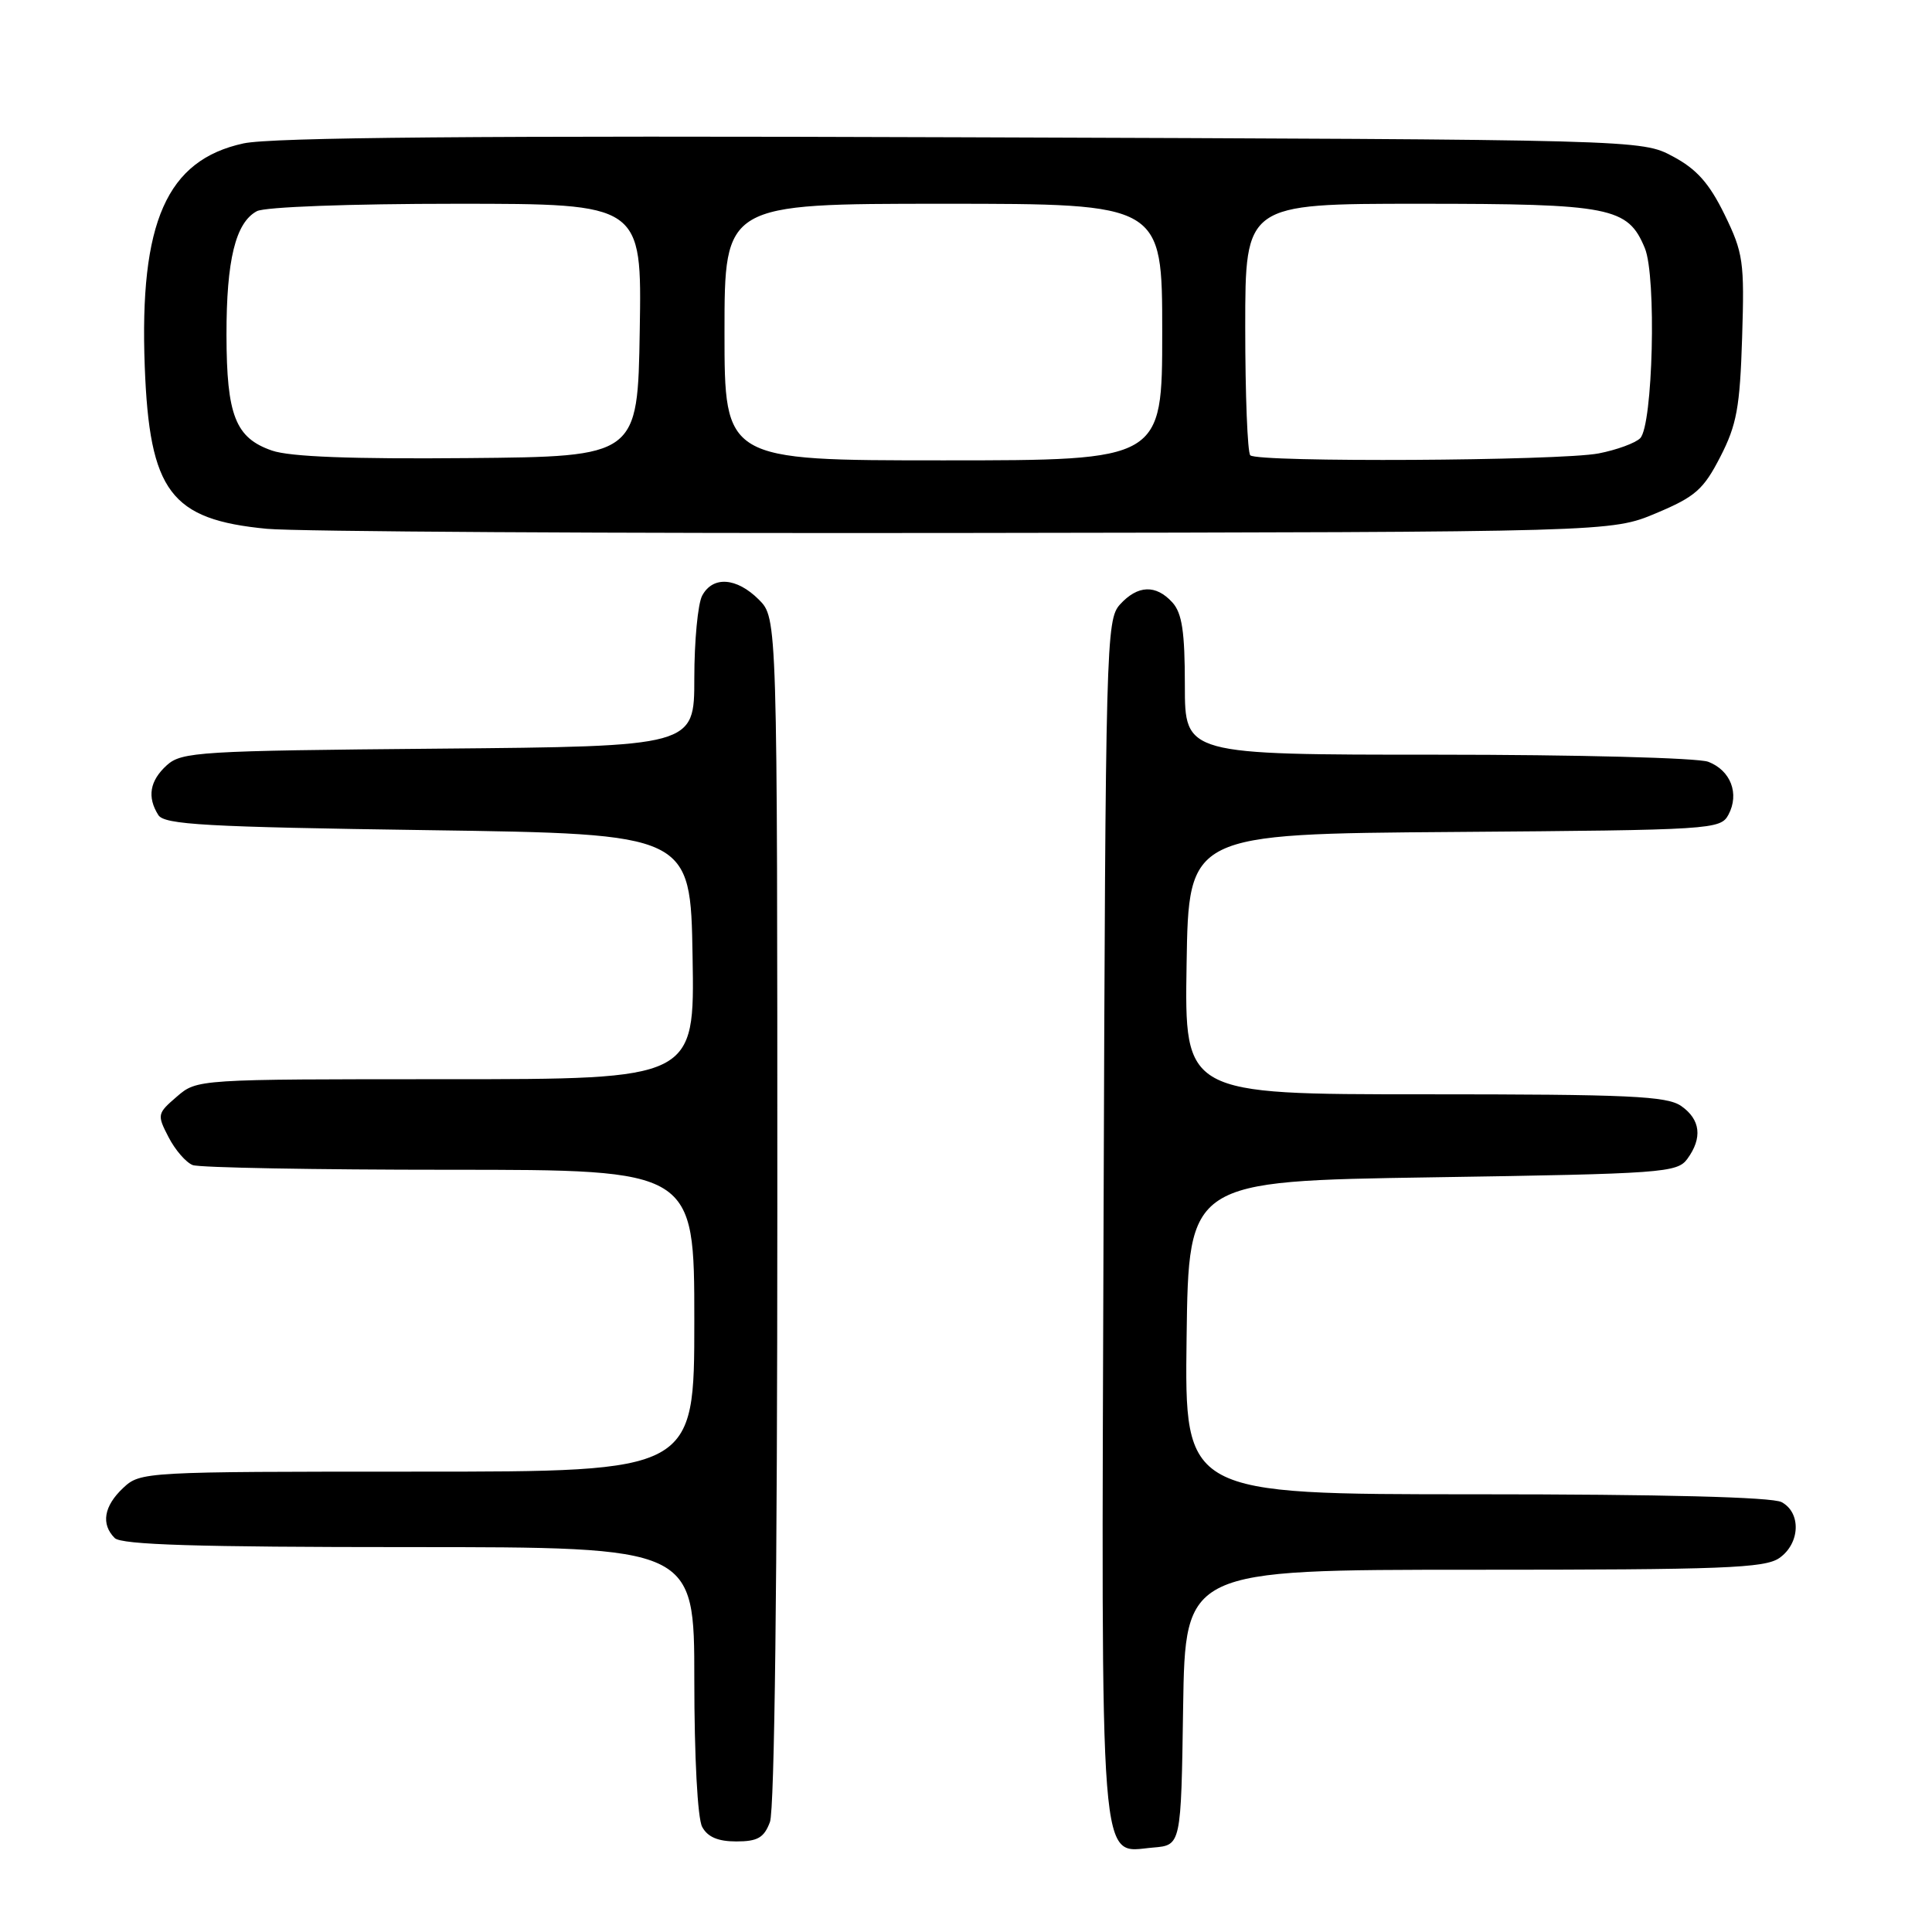 <?xml version="1.0" encoding="UTF-8" standalone="no"?>
<!DOCTYPE svg PUBLIC "-//W3C//DTD SVG 1.1//EN" "http://www.w3.org/Graphics/SVG/1.1/DTD/svg11.dtd" >
<svg xmlns="http://www.w3.org/2000/svg" xmlns:xlink="http://www.w3.org/1999/xlink" version="1.1" viewBox="0 0 256 256">
 <g >
 <path fill="currentColor"
d=" M 156.77 226.25 C 157.05 208.00 157.05 208.00 195.30 208.00 C 228.31 208.00 233.86 207.79 235.78 206.44 C 238.53 204.51 238.69 200.44 236.07 199.04 C 234.83 198.37 220.23 198.00 195.55 198.00 C 156.96 198.00 156.96 198.00 157.23 177.25 C 157.50 156.50 157.50 156.50 189.83 156.00 C 220.37 155.53 222.24 155.39 223.58 153.56 C 225.61 150.78 225.33 148.35 222.78 146.56 C 220.88 145.23 215.92 145.00 188.75 145.00 C 156.95 145.00 156.95 145.00 157.23 127.75 C 157.50 110.50 157.50 110.50 192.72 110.24 C 226.93 109.98 227.97 109.92 229.03 107.95 C 230.51 105.17 229.33 102.08 226.35 100.94 C 224.98 100.42 208.95 100.00 190.43 100.00 C 157.00 100.00 157.00 100.00 157.00 90.83 C 157.00 83.70 156.63 81.25 155.35 79.83 C 153.16 77.42 150.75 77.52 148.40 80.10 C 146.57 82.13 146.49 85.13 146.23 161.25 C 145.93 250.00 145.57 245.41 152.81 244.81 C 156.50 244.50 156.50 244.50 156.77 226.25 Z  M 102.02 241.43 C 102.63 239.85 103.00 208.96 103.00 160.39 C 103.00 81.91 103.00 81.91 100.55 79.45 C 97.60 76.51 94.45 76.29 93.04 78.93 C 92.47 80.00 92.00 84.93 92.00 89.88 C 92.00 98.90 92.00 98.90 58.10 99.20 C 26.41 99.48 24.07 99.62 22.10 101.40 C 19.84 103.46 19.47 105.61 20.98 108.00 C 21.78 109.27 27.25 109.58 56.71 110.00 C 91.50 110.50 91.50 110.50 91.77 126.75 C 92.05 143.00 92.05 143.00 59.08 143.00 C 26.11 143.00 26.11 143.00 23.43 145.31 C 20.83 147.55 20.79 147.70 22.34 150.69 C 23.21 152.38 24.65 154.04 25.54 154.38 C 26.44 154.72 41.75 155.00 59.58 155.00 C 92.00 155.00 92.00 155.00 92.00 175.00 C 92.00 195.00 92.00 195.00 55.31 195.00 C 19.02 195.00 18.60 195.02 16.31 197.17 C 13.76 199.57 13.36 201.96 15.20 203.80 C 16.09 204.69 26.13 205.00 54.20 205.00 C 92.00 205.00 92.00 205.00 92.00 222.57 C 92.00 232.76 92.43 240.94 93.04 242.07 C 93.76 243.41 95.13 244.00 97.56 244.00 C 100.39 244.00 101.24 243.51 102.02 241.43 Z  M 219.45 68.00 C 224.64 65.82 225.72 64.87 227.95 60.53 C 230.13 56.29 230.55 53.98 230.84 44.73 C 231.16 34.64 230.99 33.51 228.51 28.42 C 226.48 24.28 224.82 22.41 221.67 20.73 C 217.50 18.50 217.50 18.50 127.50 18.19 C 63.19 17.96 36.01 18.20 32.27 19.00 C 22.09 21.21 18.46 29.41 19.18 48.56 C 19.81 65.15 22.59 68.85 35.37 70.07 C 39.29 70.44 80.97 70.69 128.00 70.62 C 213.50 70.50 213.50 70.50 219.45 68.00 Z  M 36.03 59.70 C 31.20 58.03 30.03 55.05 30.01 44.40 C 30.00 34.45 31.21 29.49 34.04 27.98 C 35.09 27.42 46.33 27.00 60.46 27.00 C 85.05 27.00 85.05 27.00 84.77 43.75 C 84.50 60.50 84.50 60.50 62.00 60.70 C 46.57 60.84 38.41 60.53 36.03 59.70 Z  M 96.00 44.00 C 96.00 27.00 96.00 27.00 125.00 27.00 C 154.00 27.00 154.00 27.00 154.00 44.00 C 154.00 61.00 154.00 61.00 125.00 61.00 C 96.00 61.00 96.00 61.00 96.00 44.00 Z  M 165.67 60.33 C 165.30 59.97 165.00 52.32 165.00 43.33 C 165.00 27.00 165.00 27.00 188.05 27.00 C 213.46 27.00 215.70 27.44 217.95 32.88 C 219.51 36.64 219.02 56.38 217.33 58.07 C 216.69 58.71 214.21 59.62 211.83 60.08 C 206.68 61.07 166.63 61.29 165.67 60.33 Z "/>
</g>
</svg>